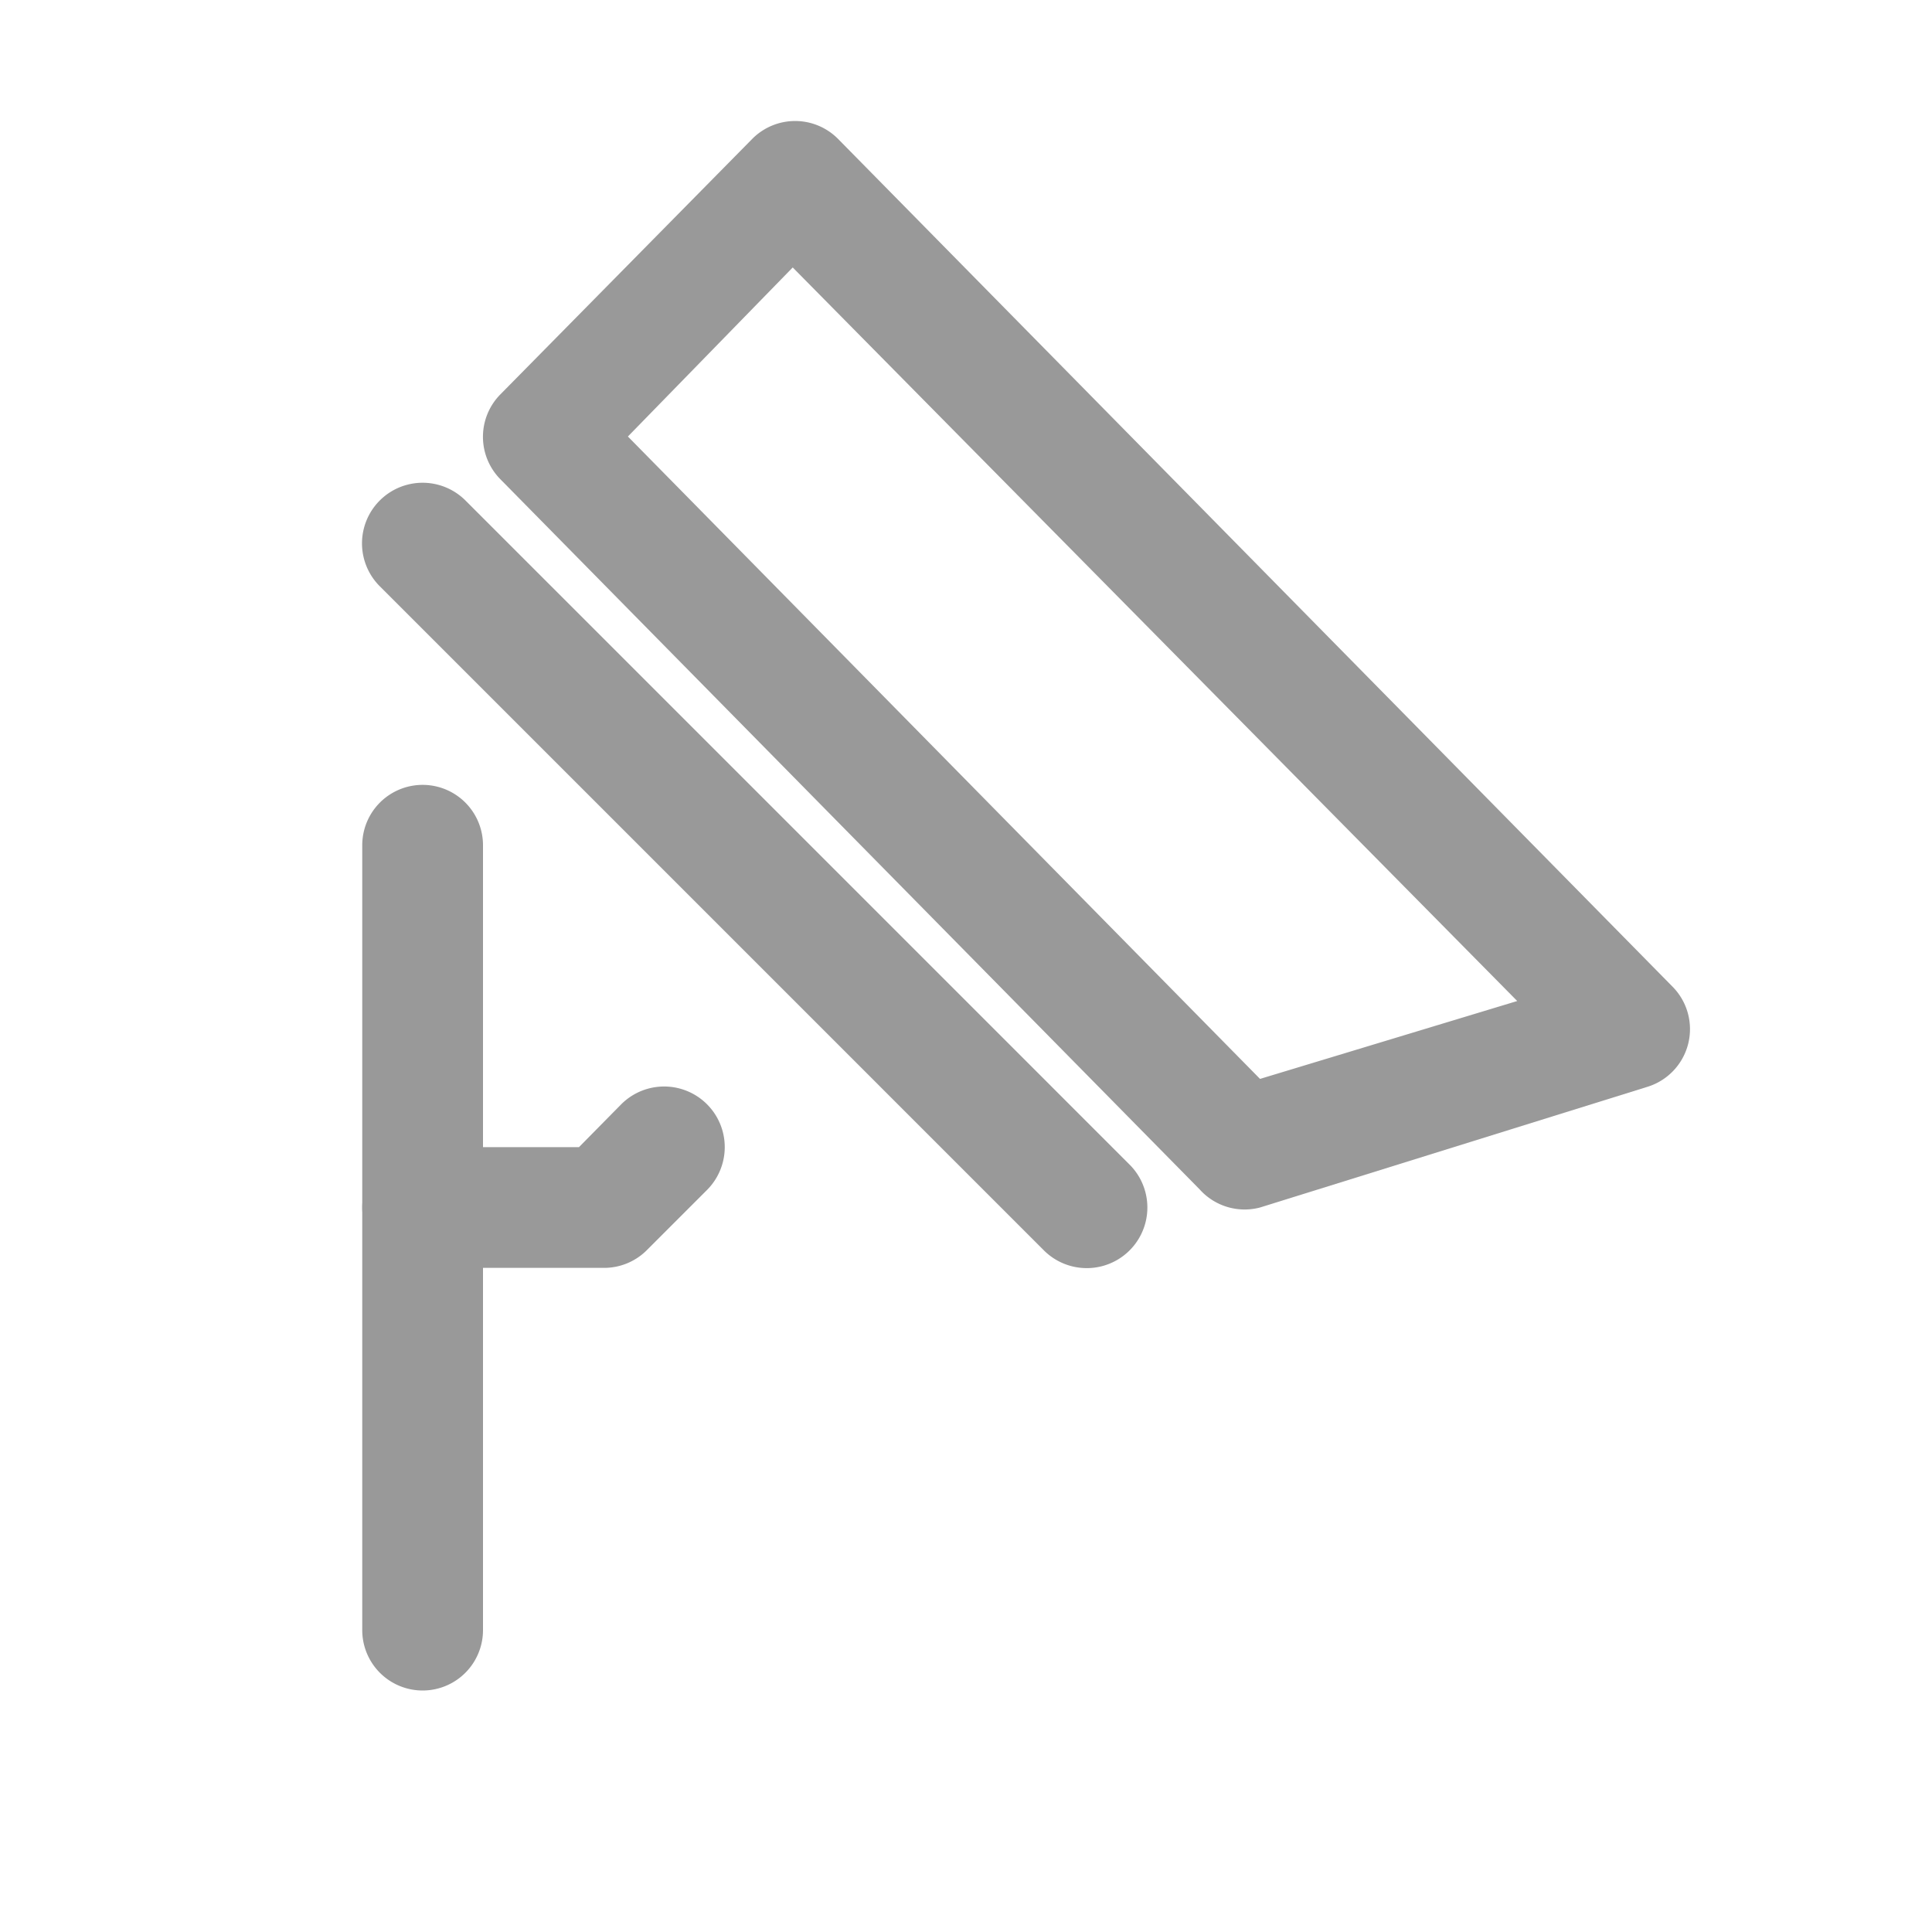 <svg t="1566374543856" class="icon" viewBox="0 0 1024 1024" version="1.1" xmlns="http://www.w3.org/2000/svg" p-id="1200" width="22" height="22"><path d="M804.16 530.56l-384-388.8-87.36 89.6 335.04 340.48z m-168.32 99.84L265.28 254.08a32 32 0 0 1 0-45.12l133.44-135.36a32 32 0 0 1 45.44 0l442.56 449.6a32 32 0 0 1-13.44 52.8l-205.44 64a32 32 0 0 1-32-9.6zM192 448a32 32 0 0 1 64 0v416a32 32 0 0 1-64 0z" p-id="1201" fill="#999999"></path><path d="M329.28 585.28a32 32 0 0 1 45.44 45.44l-32 32A32 32 0 0 1 320 672H224a32 32 0 0 1 0-64h82.88zM201.28 310.72a32 32 0 0 1 45.44-45.44l352 352a32 32 0 0 1-45.44 45.44z" p-id="1202" fill="#999999"></path></svg>